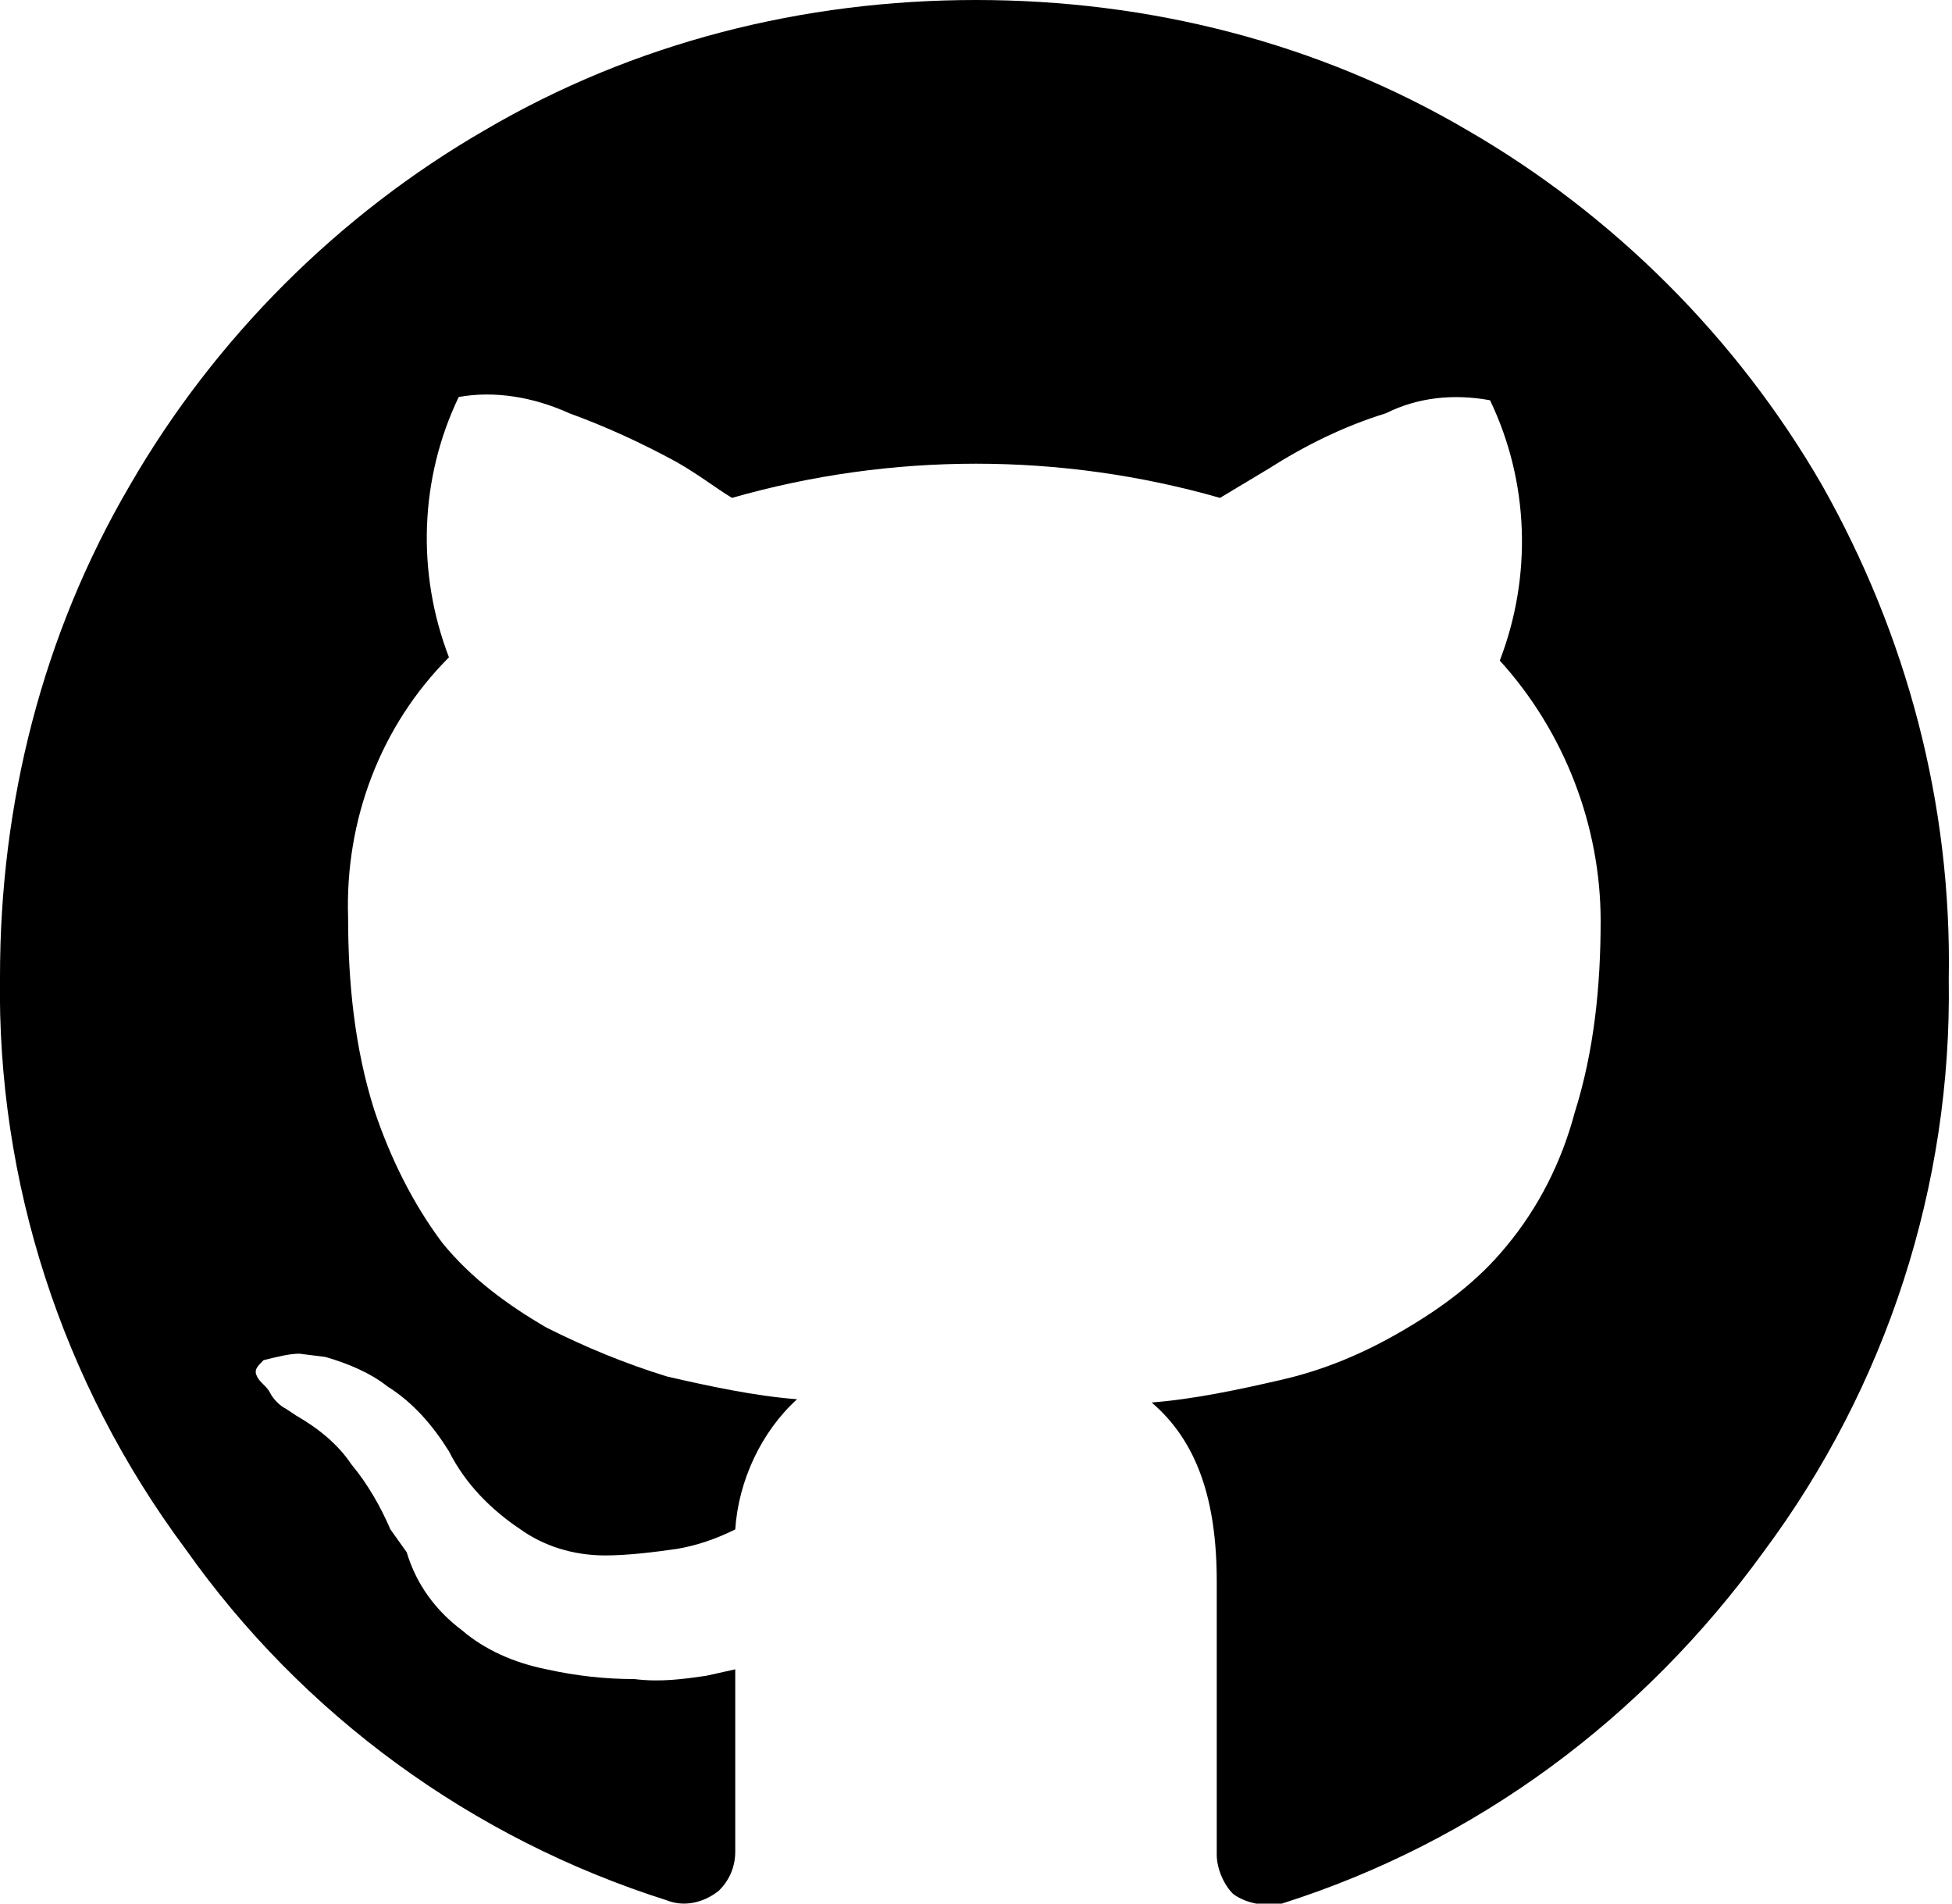 <?xml version="1.0" encoding="utf-8"?>
<!-- Generator: Adobe Illustrator 21.1.0, SVG Export Plug-In . SVG Version: 6.00 Build 0)  -->
<svg version="1.1" xmlns="http://www.w3.org/2000/svg" xmlns:xlink="http://www.w3.org/1999/xlink" x="0px" y="0px"
	 viewBox="0 0 60 58.5" style="enable-background:new 0 0 60 58.5;" xml:space="preserve">
<g id="Слой_2">
</g>
<g id="Слой_1">
	<path id="Git-icon" d="M56,14.9C53.4,10.4,49.6,6.6,45.1,4C40.5,1.3,35.3,0,30,0c-5.3,0-10.5,1.3-15.1,4C10.4,6.6,6.6,10.4,4,14.9
		C1.3,19.5,0,24.7,0,30c-0.1,6.3,1.9,12.5,5.7,17.6c3.6,5.1,8.8,8.9,14.8,10.8c0.5,0.2,1.1,0.1,1.6-0.3c0.3-0.3,0.5-0.7,0.5-1.2
		c0-0.1,0-0.8,0-2.1c0-1.3,0-2.5,0-3.5l-0.9,0.2c-0.7,0.1-1.4,0.2-2.2,0.1c-0.9,0-1.8-0.1-2.7-0.3c-1-0.2-1.9-0.6-2.6-1.2
		c-0.8-0.6-1.4-1.4-1.7-2.4L12,47c-0.3-0.7-0.7-1.4-1.2-2c-0.4-0.6-1-1.1-1.7-1.5l-0.3-0.2c-0.2-0.1-0.4-0.3-0.5-0.5
		c-0.1-0.2-0.3-0.3-0.4-0.5c-0.1-0.2,0-0.3,0.2-0.5c0.4-0.1,0.8-0.2,1.1-0.2l0.8,0.1c0.7,0.2,1.4,0.5,1.9,0.9c0.8,0.5,1.4,1.2,1.9,2
		c0.5,1,1.3,1.8,2.2,2.4c0.7,0.5,1.6,0.8,2.6,0.8c0.7,0,1.5-0.1,2.2-0.2c0.6-0.1,1.2-0.3,1.8-0.6c0.1-1.5,0.8-3,1.9-4
		c-1.3-0.1-2.7-0.4-4-0.7c-1.3-0.4-2.5-0.9-3.7-1.5c-1.2-0.7-2.3-1.5-3.2-2.6c-0.9-1.2-1.6-2.6-2.1-4.1c-0.6-1.9-0.8-3.9-0.8-5.9
		c-0.1-3,1-5.9,3.1-8c-1-2.6-0.9-5.5,0.3-8c1.1-0.2,2.3,0,3.4,0.5c1.1,0.4,2.2,0.9,3.3,1.5c0.7,0.4,1.2,0.8,1.7,1.1
		c4.9-1.4,10.1-1.4,15,0l1.5-0.9c1.1-0.7,2.3-1.3,3.6-1.7c1-0.5,2.1-0.6,3.2-0.4c1.2,2.5,1.3,5.4,0.3,8c2,2.2,3.1,5.1,3.1,8
		c0,2-0.2,4-0.8,5.9c-0.4,1.5-1.1,2.9-2.1,4.1c-0.9,1.1-2,1.9-3.2,2.6c-1.2,0.7-2.4,1.2-3.7,1.5c-1.3,0.3-2.7,0.6-4,0.7
		c1.4,1.2,2,3,2,5.5V57c0,0.4,0.2,0.9,0.5,1.2c0.4,0.3,1,0.4,1.5,0.3c6-1.9,11.1-5.7,14.8-10.8c3.8-5.1,5.8-11.3,5.7-17.6
		C60,24.7,58.6,19.5,56,14.9L56,14.9z"/>
</g>
</svg>
